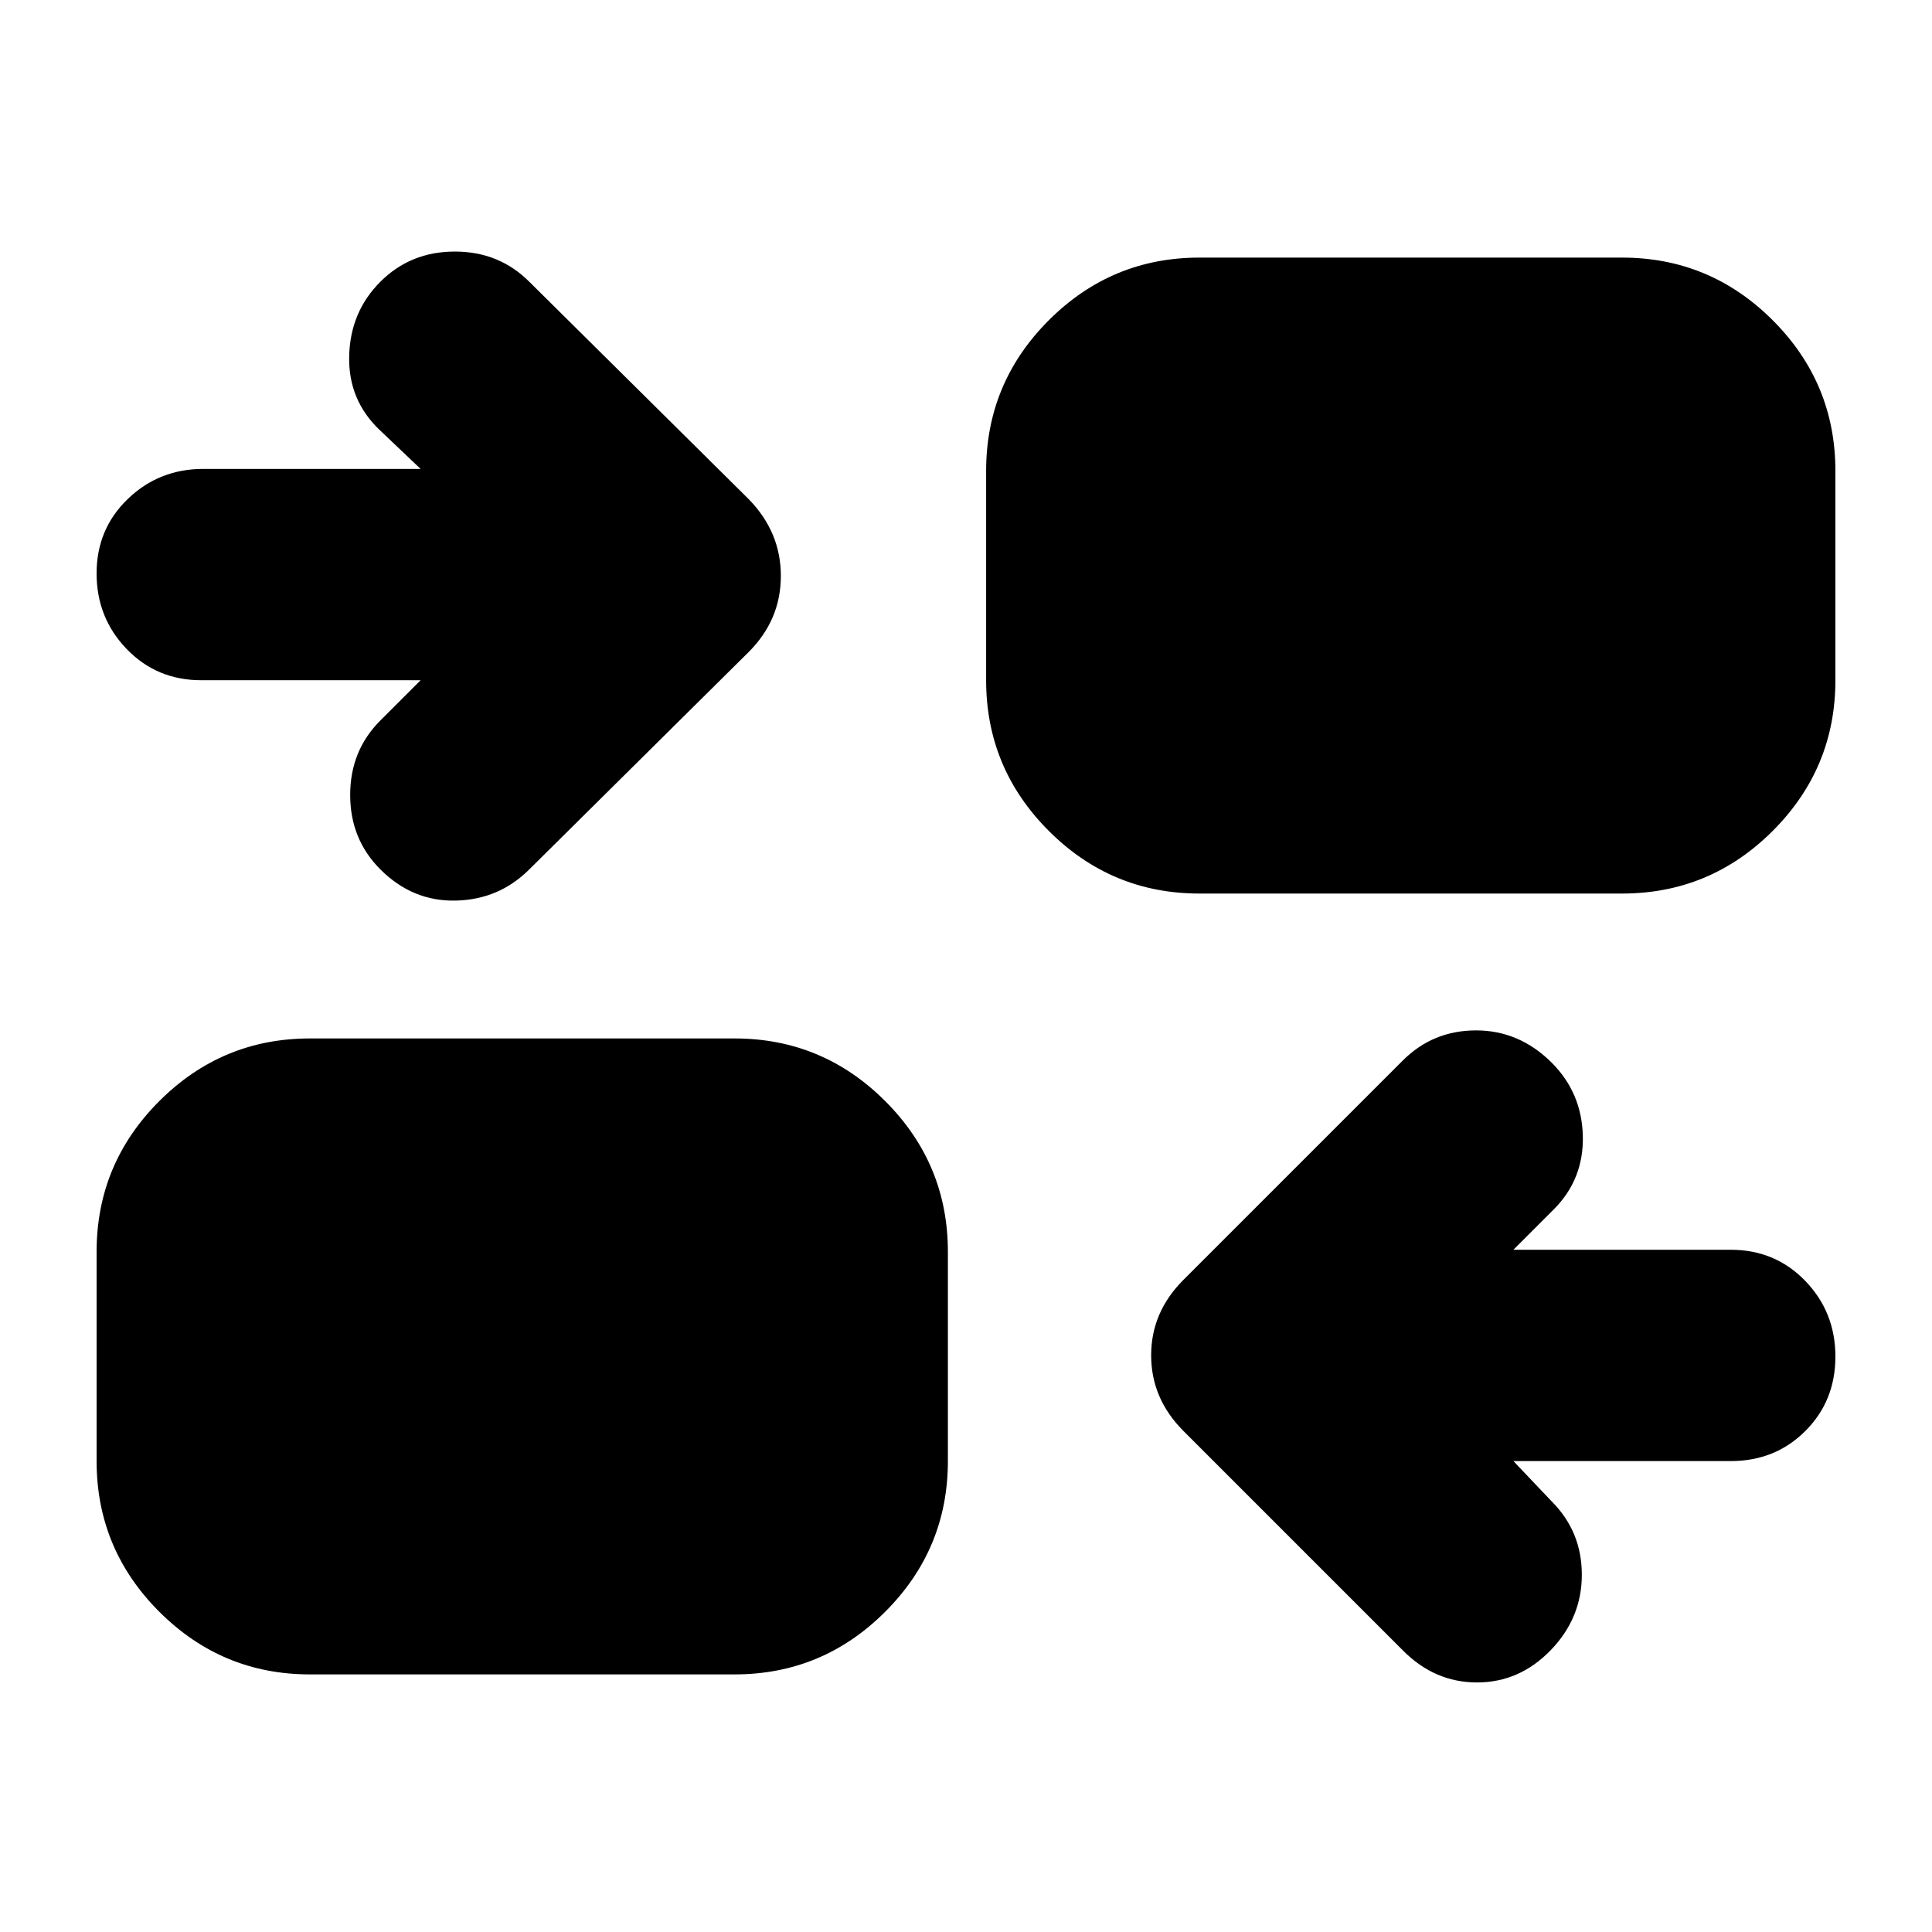 <svg xmlns="http://www.w3.org/2000/svg" height="24" viewBox="0 -960 960 960" width="24"><path d="m752-234 19 20q15 15 15 36.5T770.5-140q-15.5 16-36.59 16-21.09 0-36.91-16L588-249q-16-16.09-16-37.55Q572-308 588-324l109-109q15-15 36.45-15 21.46 0 37.55 16 15 15 15.5 36.5T772-359l-20 20h108q22.1 0 37.05 15.5Q912-308 912-285.93t-14.95 37Q882.1-234 860-234H752ZM154-128q-43.72 0-74.86-31.14Q48-190.27 48-234v-104q0-43.73 31.14-74.86Q110.28-444 154-444h211q43.73 0 74.86 31.14Q471-381.73 471-338v104q0 43.73-31.14 74.86Q408.73-128 365-128H154Zm55-494H100q-22.1 0-37.05-15.5Q48-653 48-675.07t15.5-37Q79-727 101-727h108l-20-19q-16-15-15.5-37t15.5-37q15-15 37-15t37 15l109 108q16 16.36 16 38.18T372-636L263-528q-15 15-36.5 15.5T189-528q-15-15-15-37t15-37l20-20Zm387 106q-43.72 0-74.86-31.14T490-622v-104q0-43.72 31.14-74.86T596-832h210q43.72 0 74.86 31.14T912-726v104q0 43.72-31.14 74.86T806-516H596Z"/></svg>